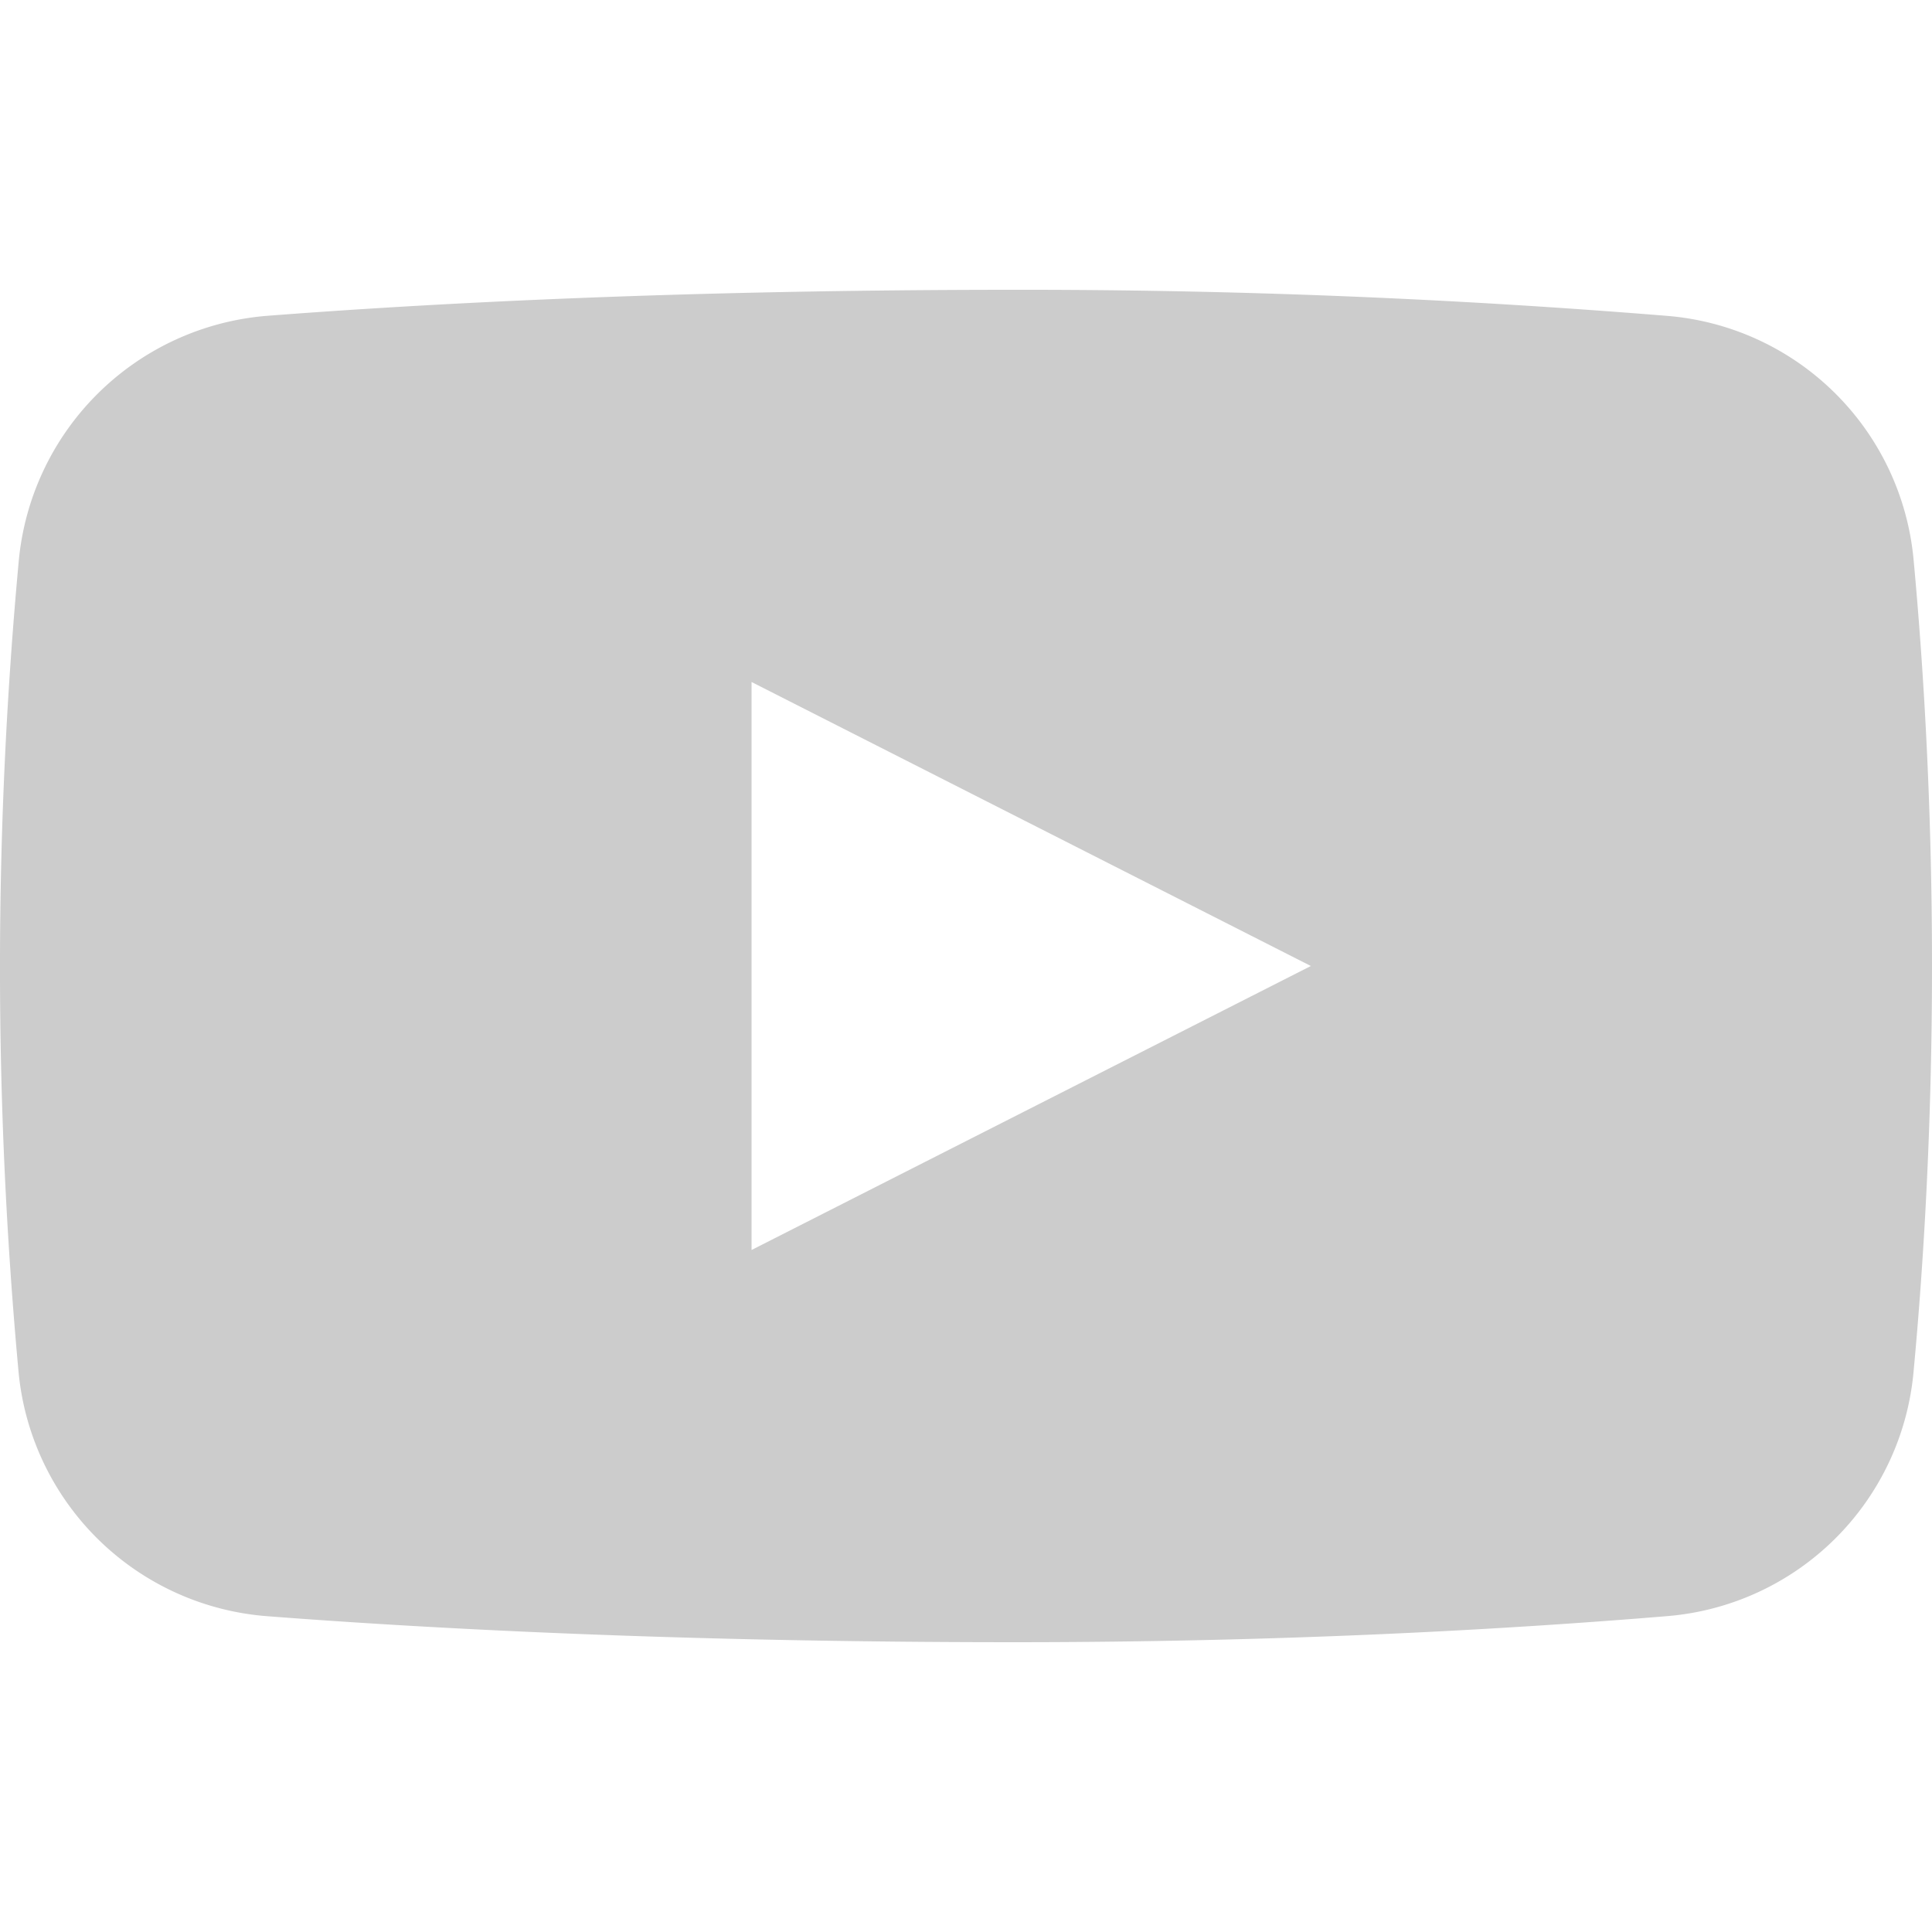 <svg width="20" height="20" viewBox="0 0 20 20" fill="none" xmlns="http://www.w3.org/2000/svg"><path fill-rule="evenodd" clip-rule="evenodd" d="M19.81 5.8a2.79 2.79 0 00-2.55-2.53A82.24 82.24 0 0010.5 3c-3.45 0-6.06.14-7.743.27A2.807 2.807 0 00.193 5.82a45.683 45.683 0 00-.002 8.37 2.8 2.8 0 002.564 2.54c1.685.13 4.295.27 7.745.27 2.87 0 5.19-.14 6.76-.27a2.79 2.79 0 002.55-2.54c.1-1.07.19-2.5.19-4.19 0-1.69-.09-3.12-.19-4.2zM7.78 12.94V7.06L13.57 10l-5.79 2.94z" fill="#CCC"/></svg>